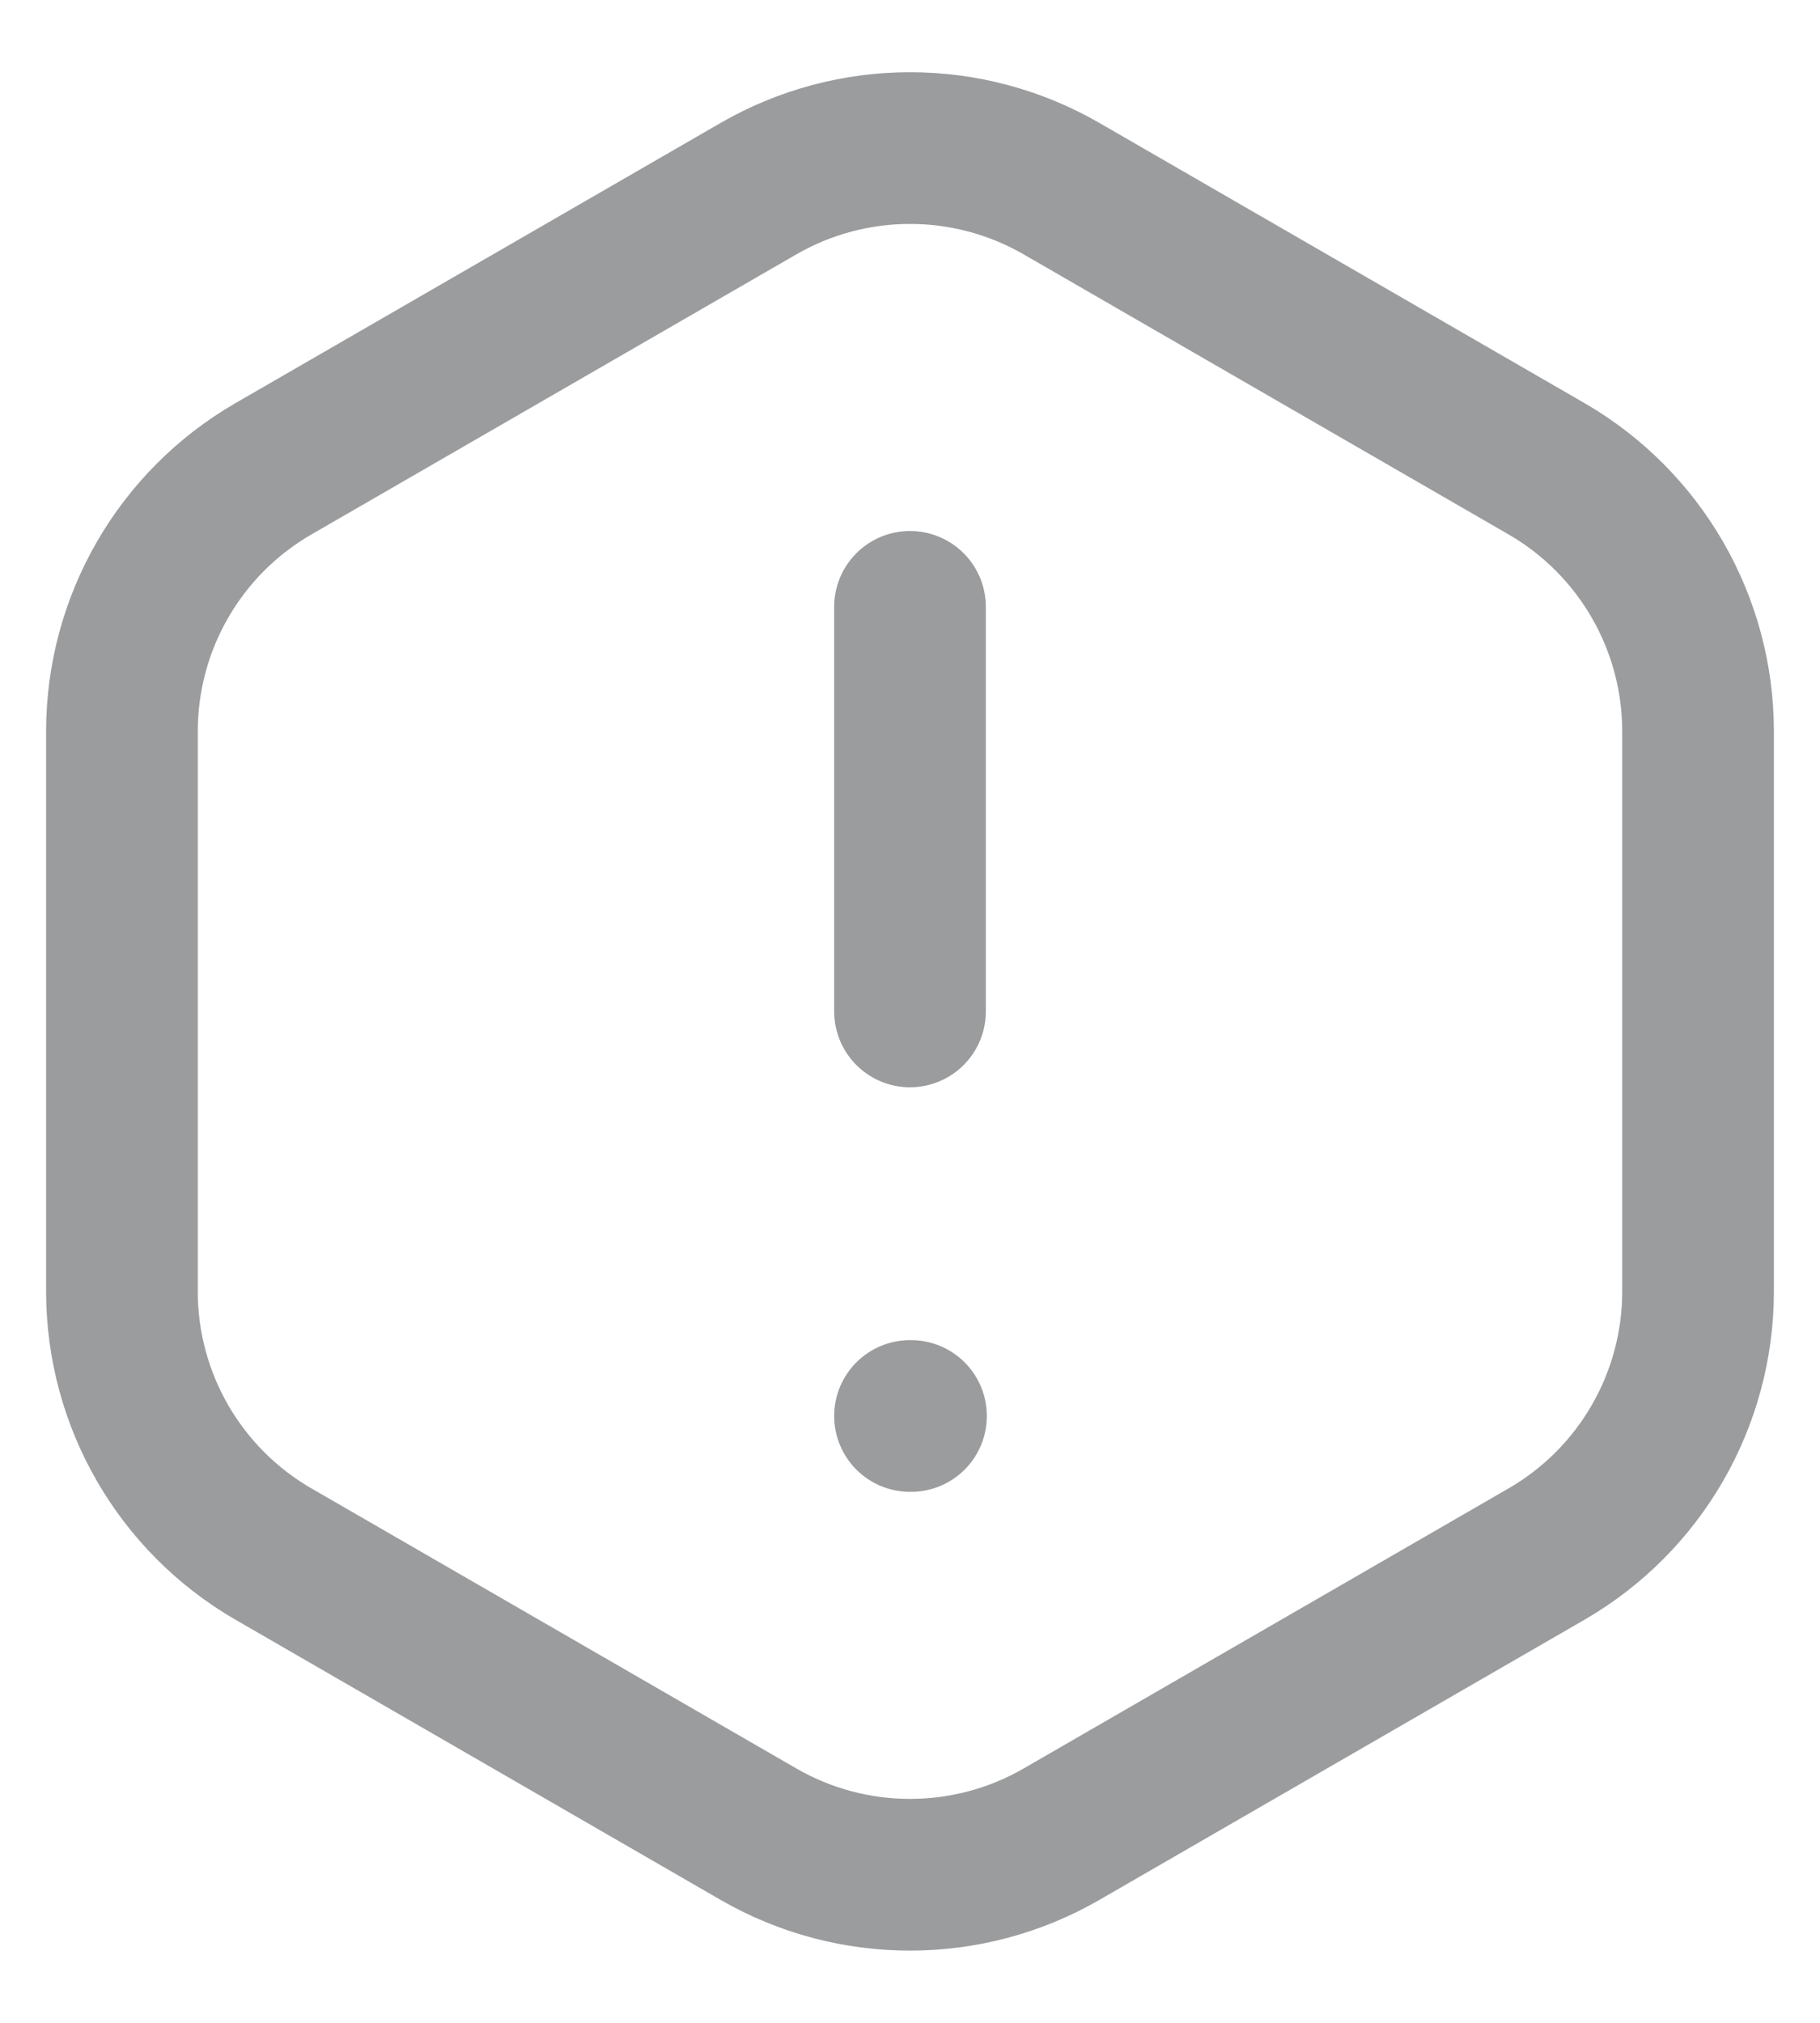 <svg width="18" height="20" viewBox="0 0 18 20" fill="none" xmlns="http://www.w3.org/2000/svg">
<path d="M9 6V10M9 14H9.01M1.206 7.232V12.768C1.206 13.84 1.777 14.83 2.706 15.366L7.5 18.134C8.428 18.67 9.572 18.67 10.5 18.134L15.294 15.366C16.222 14.83 16.794 13.84 16.794 12.768V7.232C16.794 6.16 16.222 5.17 15.294 4.634L10.5 1.866C9.572 1.33 8.428 1.33 7.5 1.866L2.706 4.634C1.777 5.17 1.206 6.16 1.206 7.232Z" stroke="#9B9C9E" stroke-width="1.5" stroke-linecap="round"/>
</svg>
